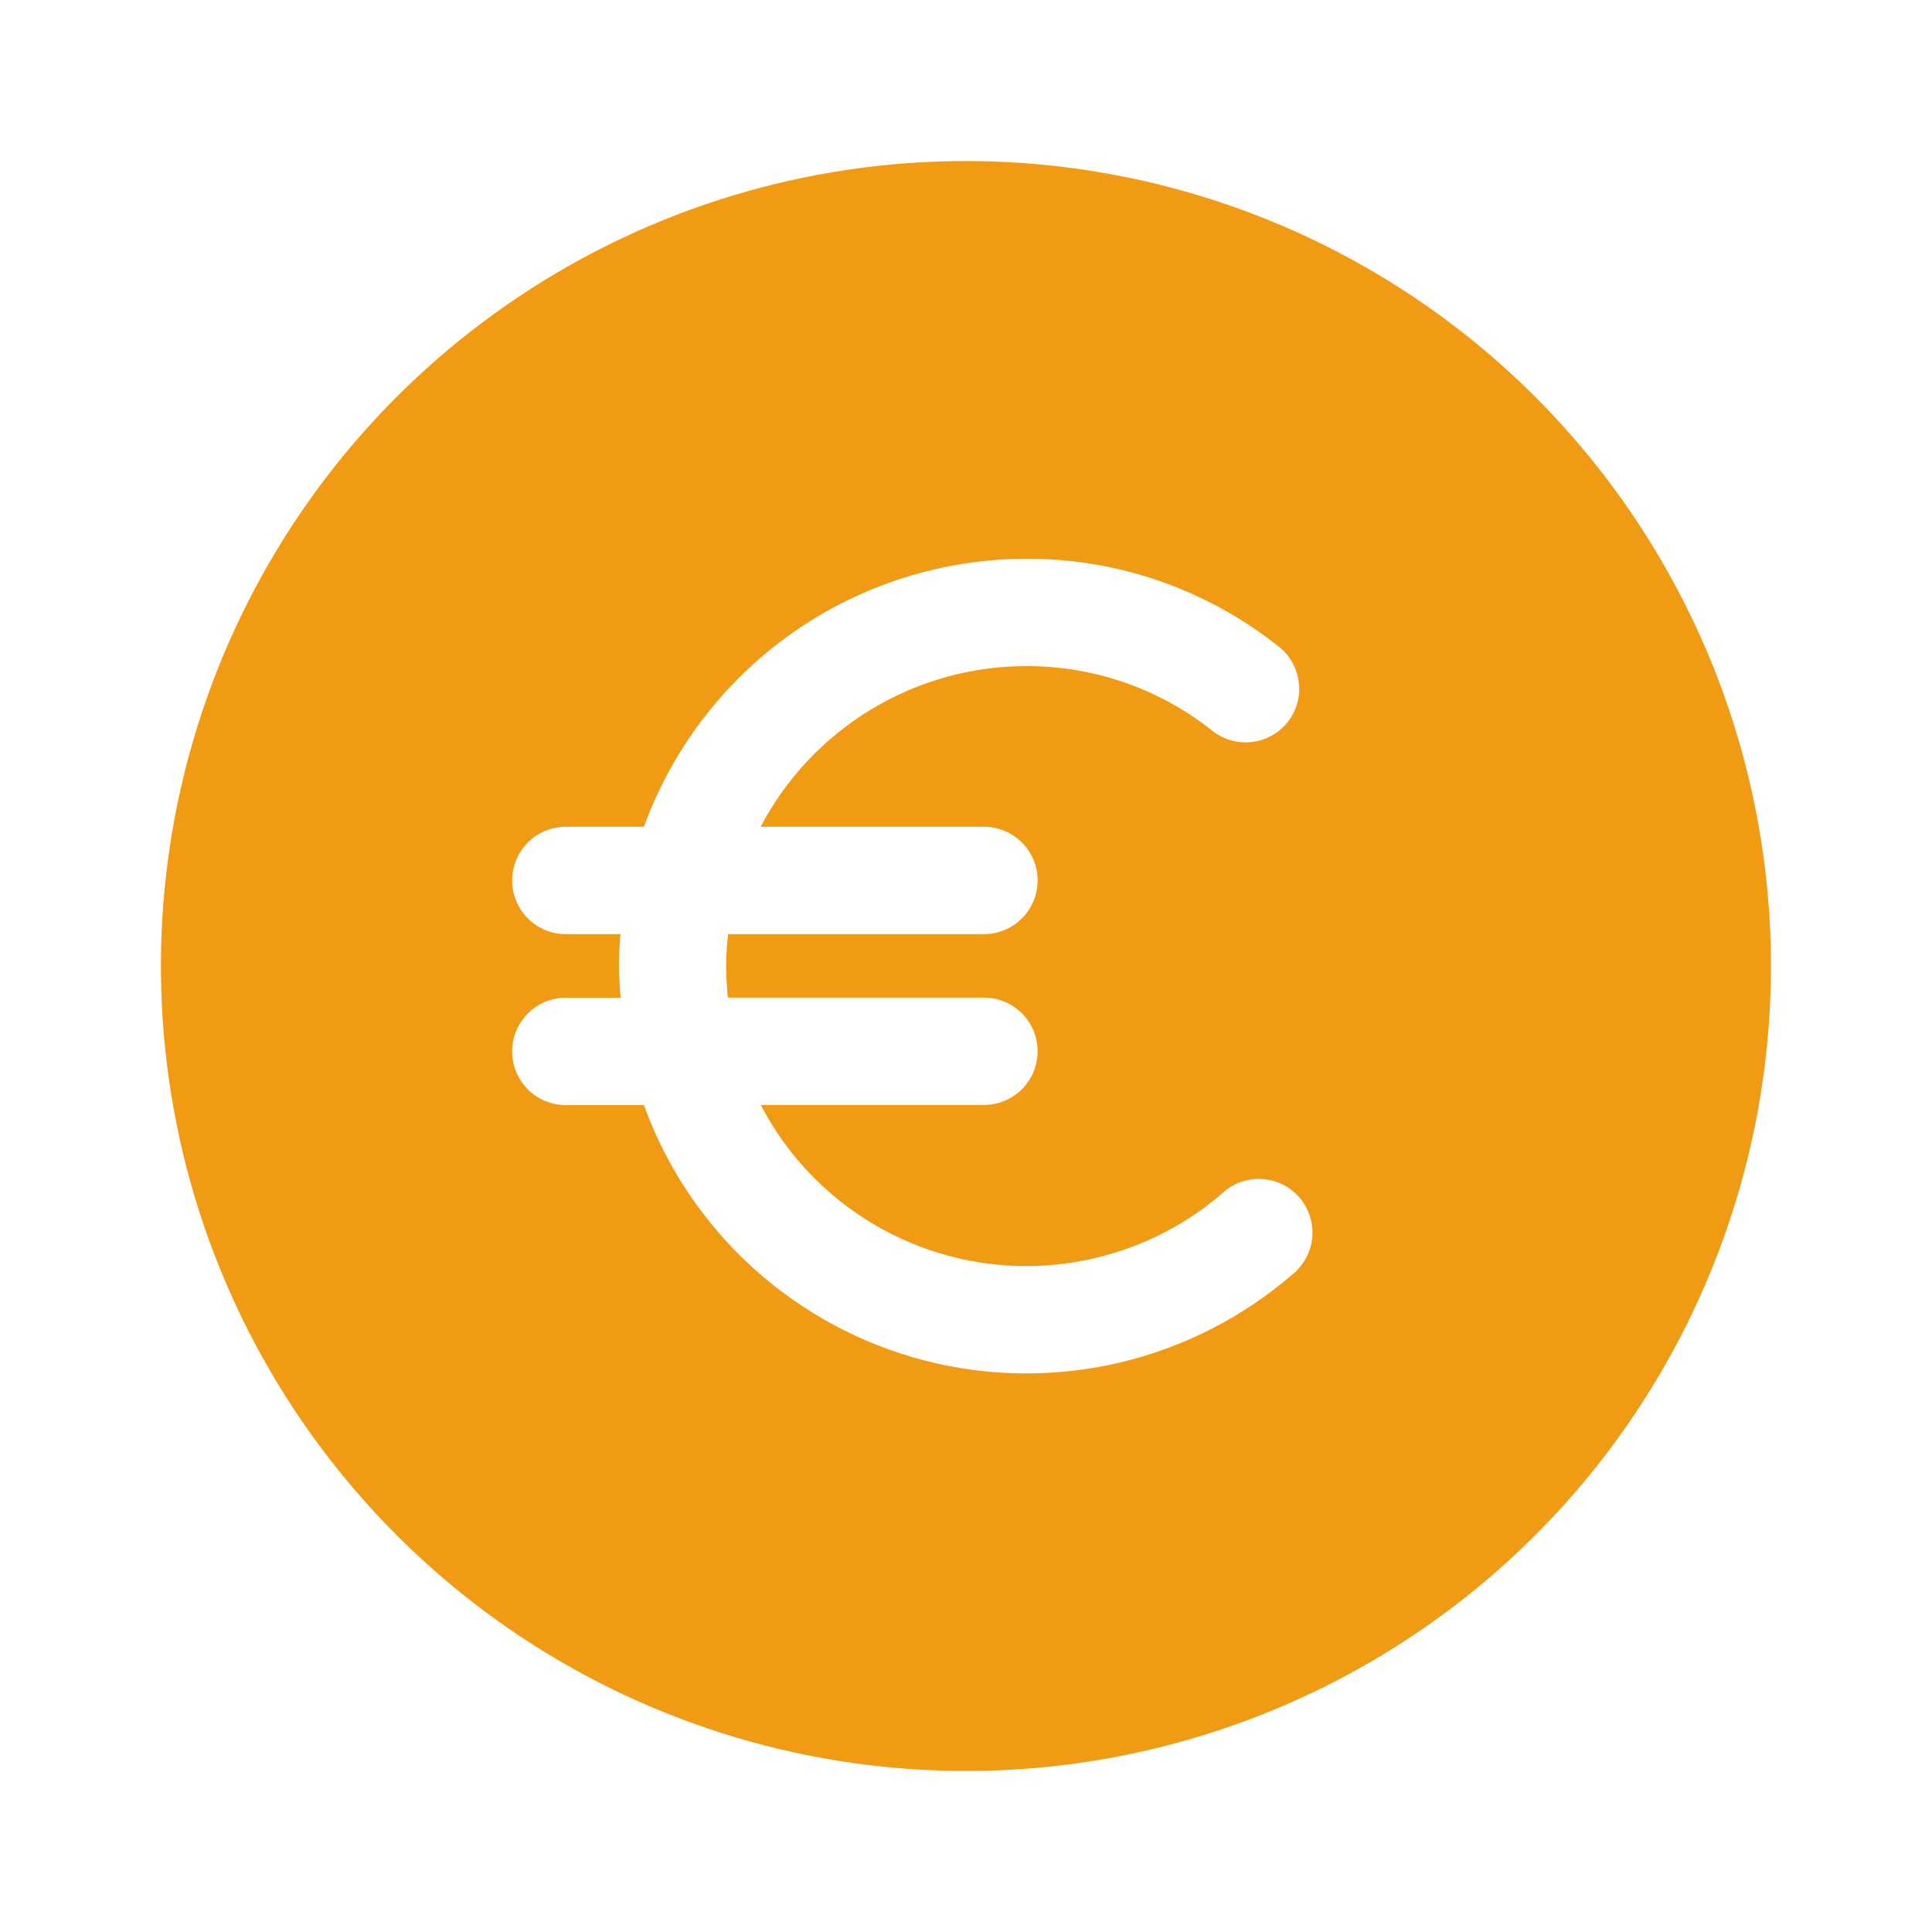 <svg width="14" height="14" viewBox="0 0 14 14" fill="none" xmlns="http://www.w3.org/2000/svg">
<g id="Frame">
<path id="Vector" d="M6.999 1.167C5.846 1.167 4.718 1.509 3.759 2.15C2.799 2.791 2.052 3.702 1.61 4.768C1.169 5.834 1.053 7.006 1.278 8.138C1.503 9.27 2.059 10.309 2.875 11.125C3.69 11.941 4.73 12.496 5.861 12.721C6.993 12.946 8.166 12.831 9.232 12.389C10.298 11.948 11.209 11.2 11.85 10.241C12.491 9.281 12.833 8.154 12.833 7C12.833 6.234 12.682 5.475 12.389 4.768C12.095 4.06 11.666 3.417 11.124 2.875C10.582 2.333 9.939 1.904 9.232 1.611C8.524 1.318 7.765 1.167 6.999 1.167ZM9.377 9.225C9.016 9.54 8.584 9.762 8.117 9.873C7.651 9.983 7.165 9.979 6.701 9.859C6.237 9.739 5.809 9.508 5.454 9.185C5.1 8.863 4.829 8.459 4.666 8.008H4.1C3.996 8.008 3.897 7.967 3.825 7.894C3.752 7.821 3.711 7.722 3.711 7.619C3.711 7.516 3.752 7.417 3.825 7.344C3.897 7.271 3.996 7.23 4.1 7.23H4.497C4.491 7.156 4.485 7.078 4.485 7C4.485 6.922 4.49 6.844 4.496 6.769H4.1C3.996 6.769 3.897 6.728 3.825 6.655C3.752 6.582 3.711 6.483 3.711 6.38C3.711 6.277 3.752 6.178 3.825 6.105C3.897 6.032 3.996 5.991 4.1 5.991H4.666C4.873 5.423 5.25 4.931 5.745 4.584C6.24 4.237 6.83 4.05 7.435 4.049C8.097 4.046 8.739 4.269 9.258 4.679C9.3 4.71 9.335 4.749 9.361 4.794C9.387 4.838 9.404 4.888 9.411 4.939C9.418 4.991 9.415 5.043 9.401 5.093C9.387 5.143 9.364 5.19 9.332 5.231C9.3 5.272 9.26 5.306 9.214 5.331C9.169 5.356 9.119 5.372 9.067 5.377C9.015 5.383 8.963 5.378 8.914 5.363C8.864 5.348 8.818 5.323 8.778 5.29C8.396 4.988 7.922 4.825 7.435 4.827C7.039 4.827 6.651 4.936 6.312 5.141C5.973 5.346 5.696 5.64 5.512 5.991H7.13C7.233 5.991 7.332 6.032 7.405 6.105C7.478 6.178 7.519 6.277 7.519 6.38C7.519 6.483 7.478 6.582 7.405 6.655C7.332 6.728 7.233 6.769 7.13 6.769H5.276C5.267 6.845 5.263 6.923 5.262 7C5.262 7.077 5.267 7.153 5.274 7.229H7.13C7.233 7.229 7.332 7.27 7.405 7.343C7.478 7.416 7.519 7.515 7.519 7.618C7.519 7.721 7.478 7.82 7.405 7.893C7.332 7.966 7.233 8.007 7.13 8.007H5.513C5.664 8.298 5.88 8.551 6.144 8.747C6.408 8.943 6.713 9.076 7.036 9.137C7.359 9.198 7.691 9.184 8.008 9.098C8.325 9.012 8.619 8.855 8.866 8.639C8.904 8.605 8.949 8.579 8.998 8.563C9.046 8.547 9.097 8.54 9.148 8.544C9.199 8.547 9.249 8.561 9.295 8.583C9.34 8.606 9.381 8.637 9.415 8.676C9.448 8.714 9.474 8.759 9.49 8.808C9.507 8.856 9.513 8.907 9.51 8.958C9.506 9.009 9.493 9.059 9.47 9.104C9.447 9.15 9.416 9.191 9.378 9.225H9.377Z" fill="#F19B15"/>
</g>
</svg>
